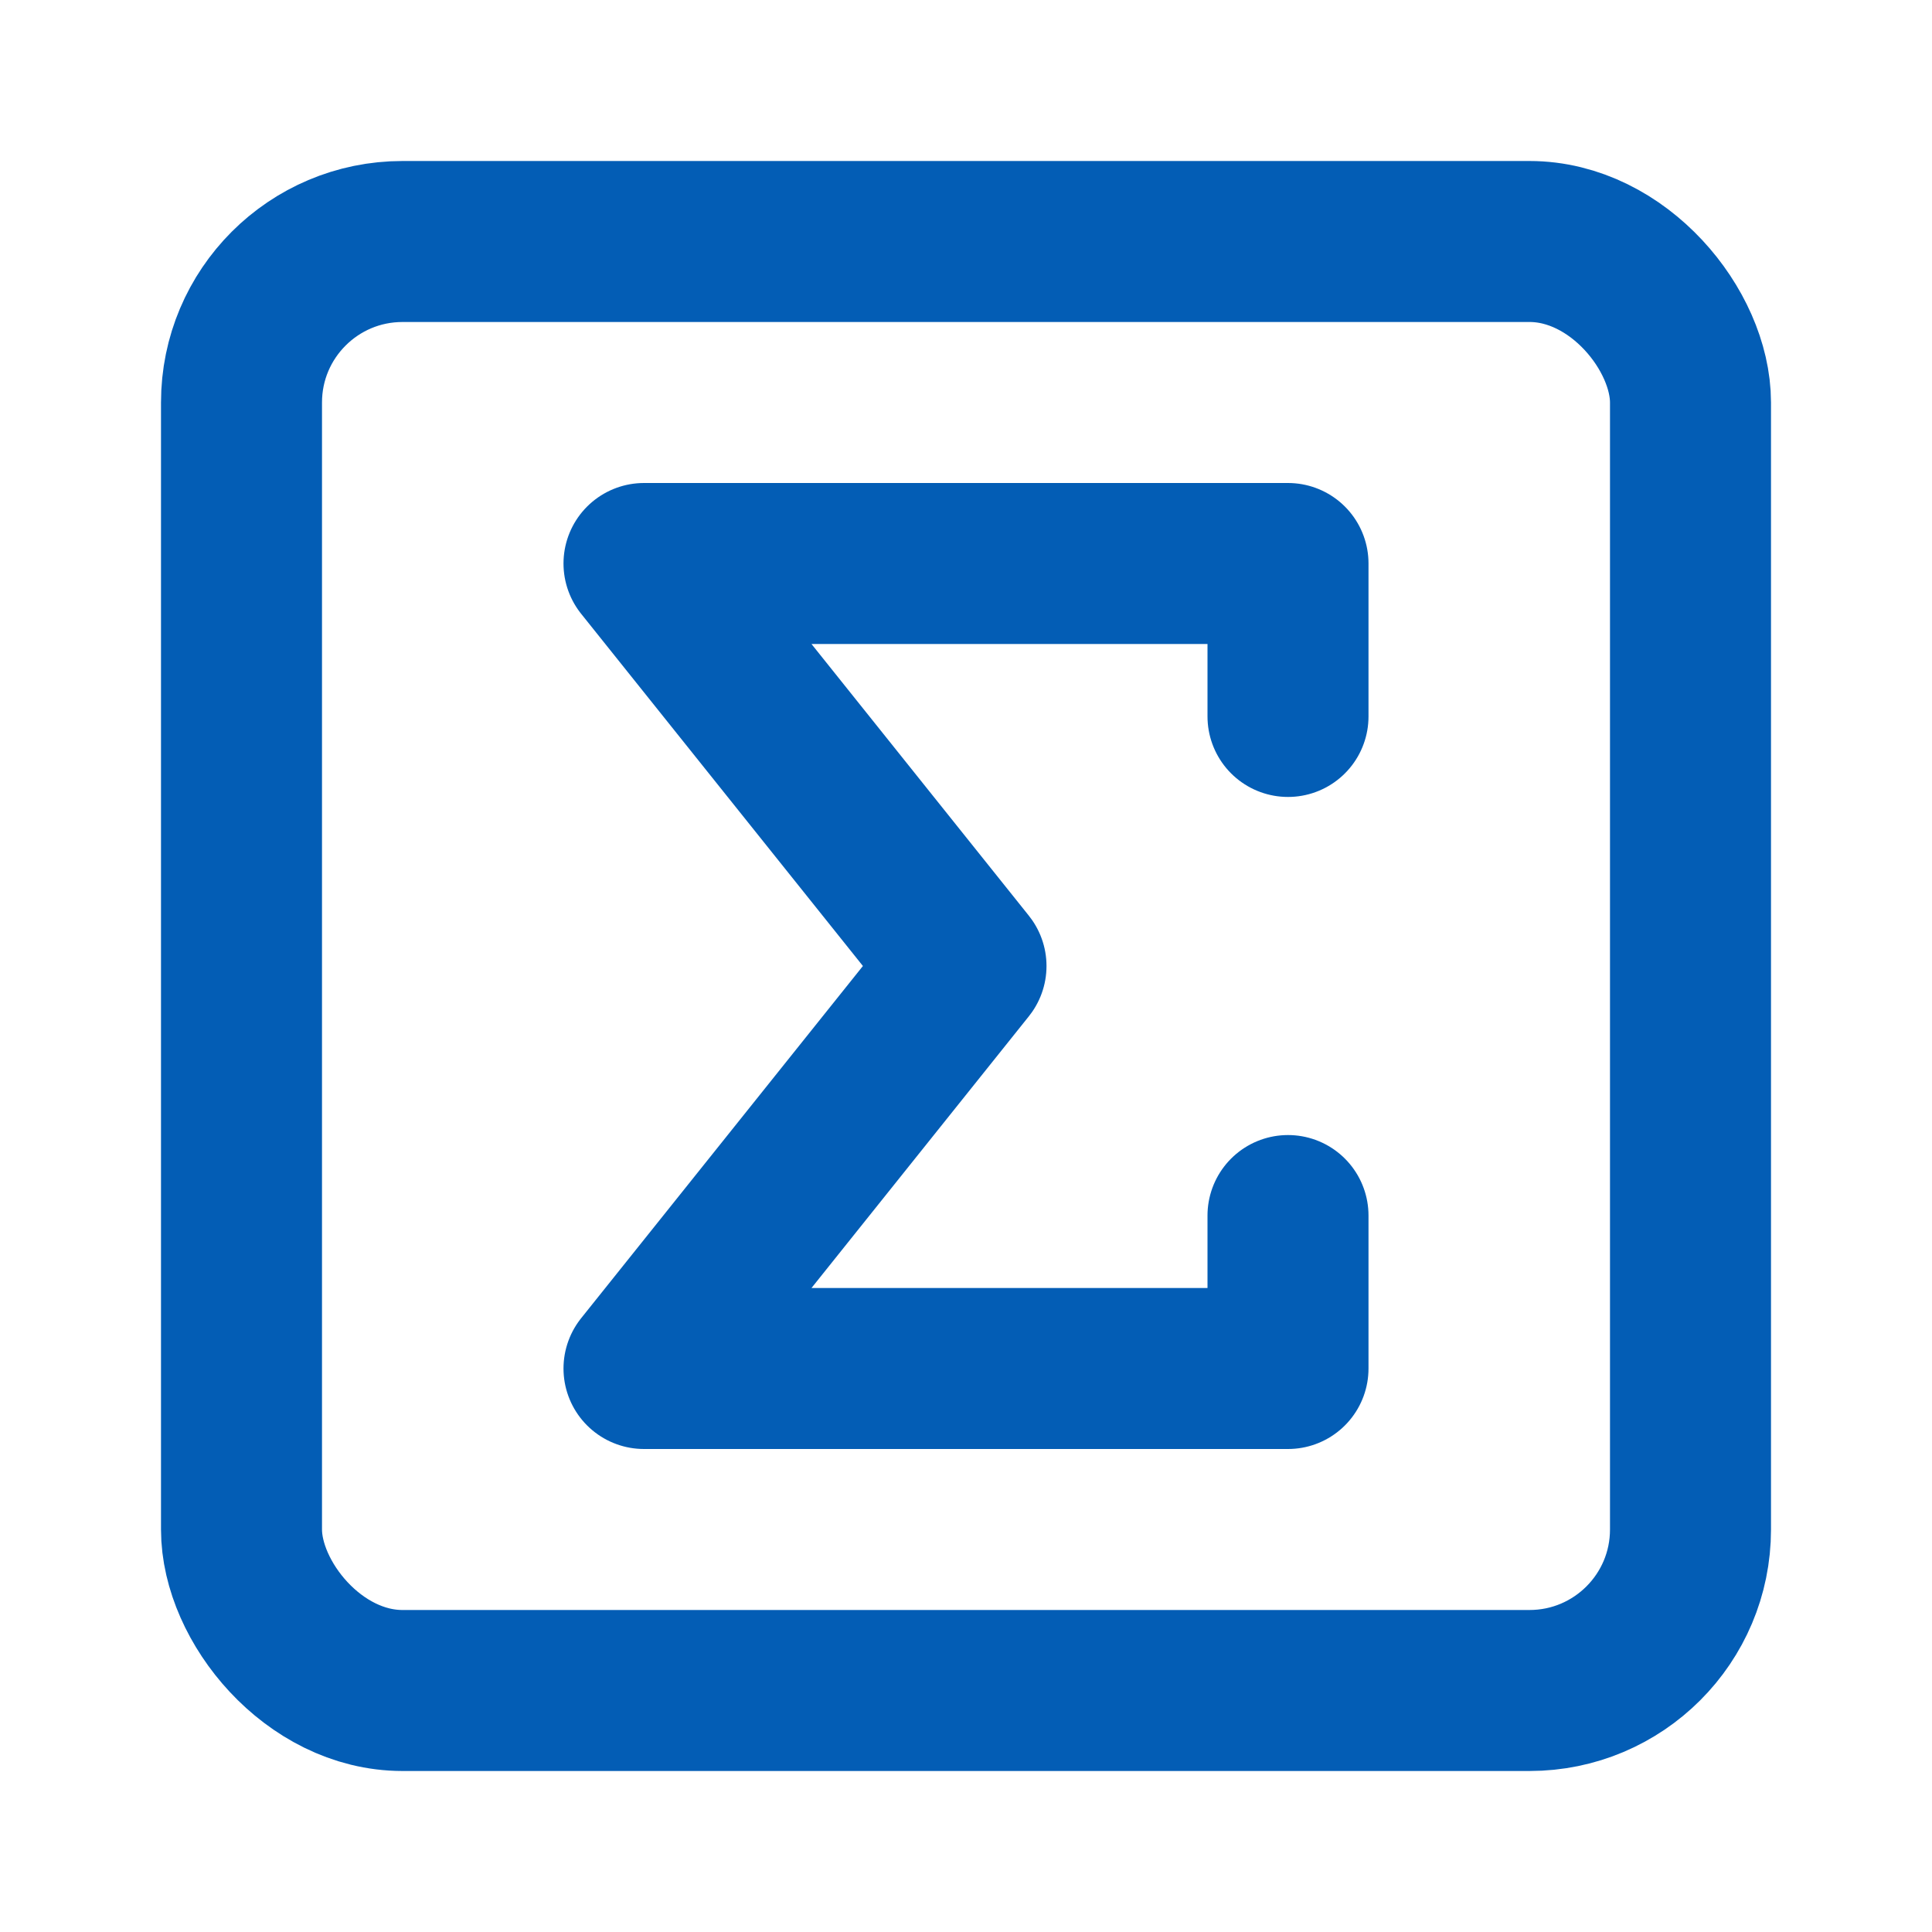 <svg xmlns="http://www.w3.org/2000/svg" width="24" height="24" viewBox="0 0 24 24" fill="none" stroke="#035DB5" stroke-width="2" stroke-linecap="round" stroke-linejoin="round" class="lucide lucide-square-sigma"><rect width="18" height="18" x="3" y="3" rx="2"/><path d="M16 8.9V7H8l4 5-4 5h8v-1.9"/></svg>